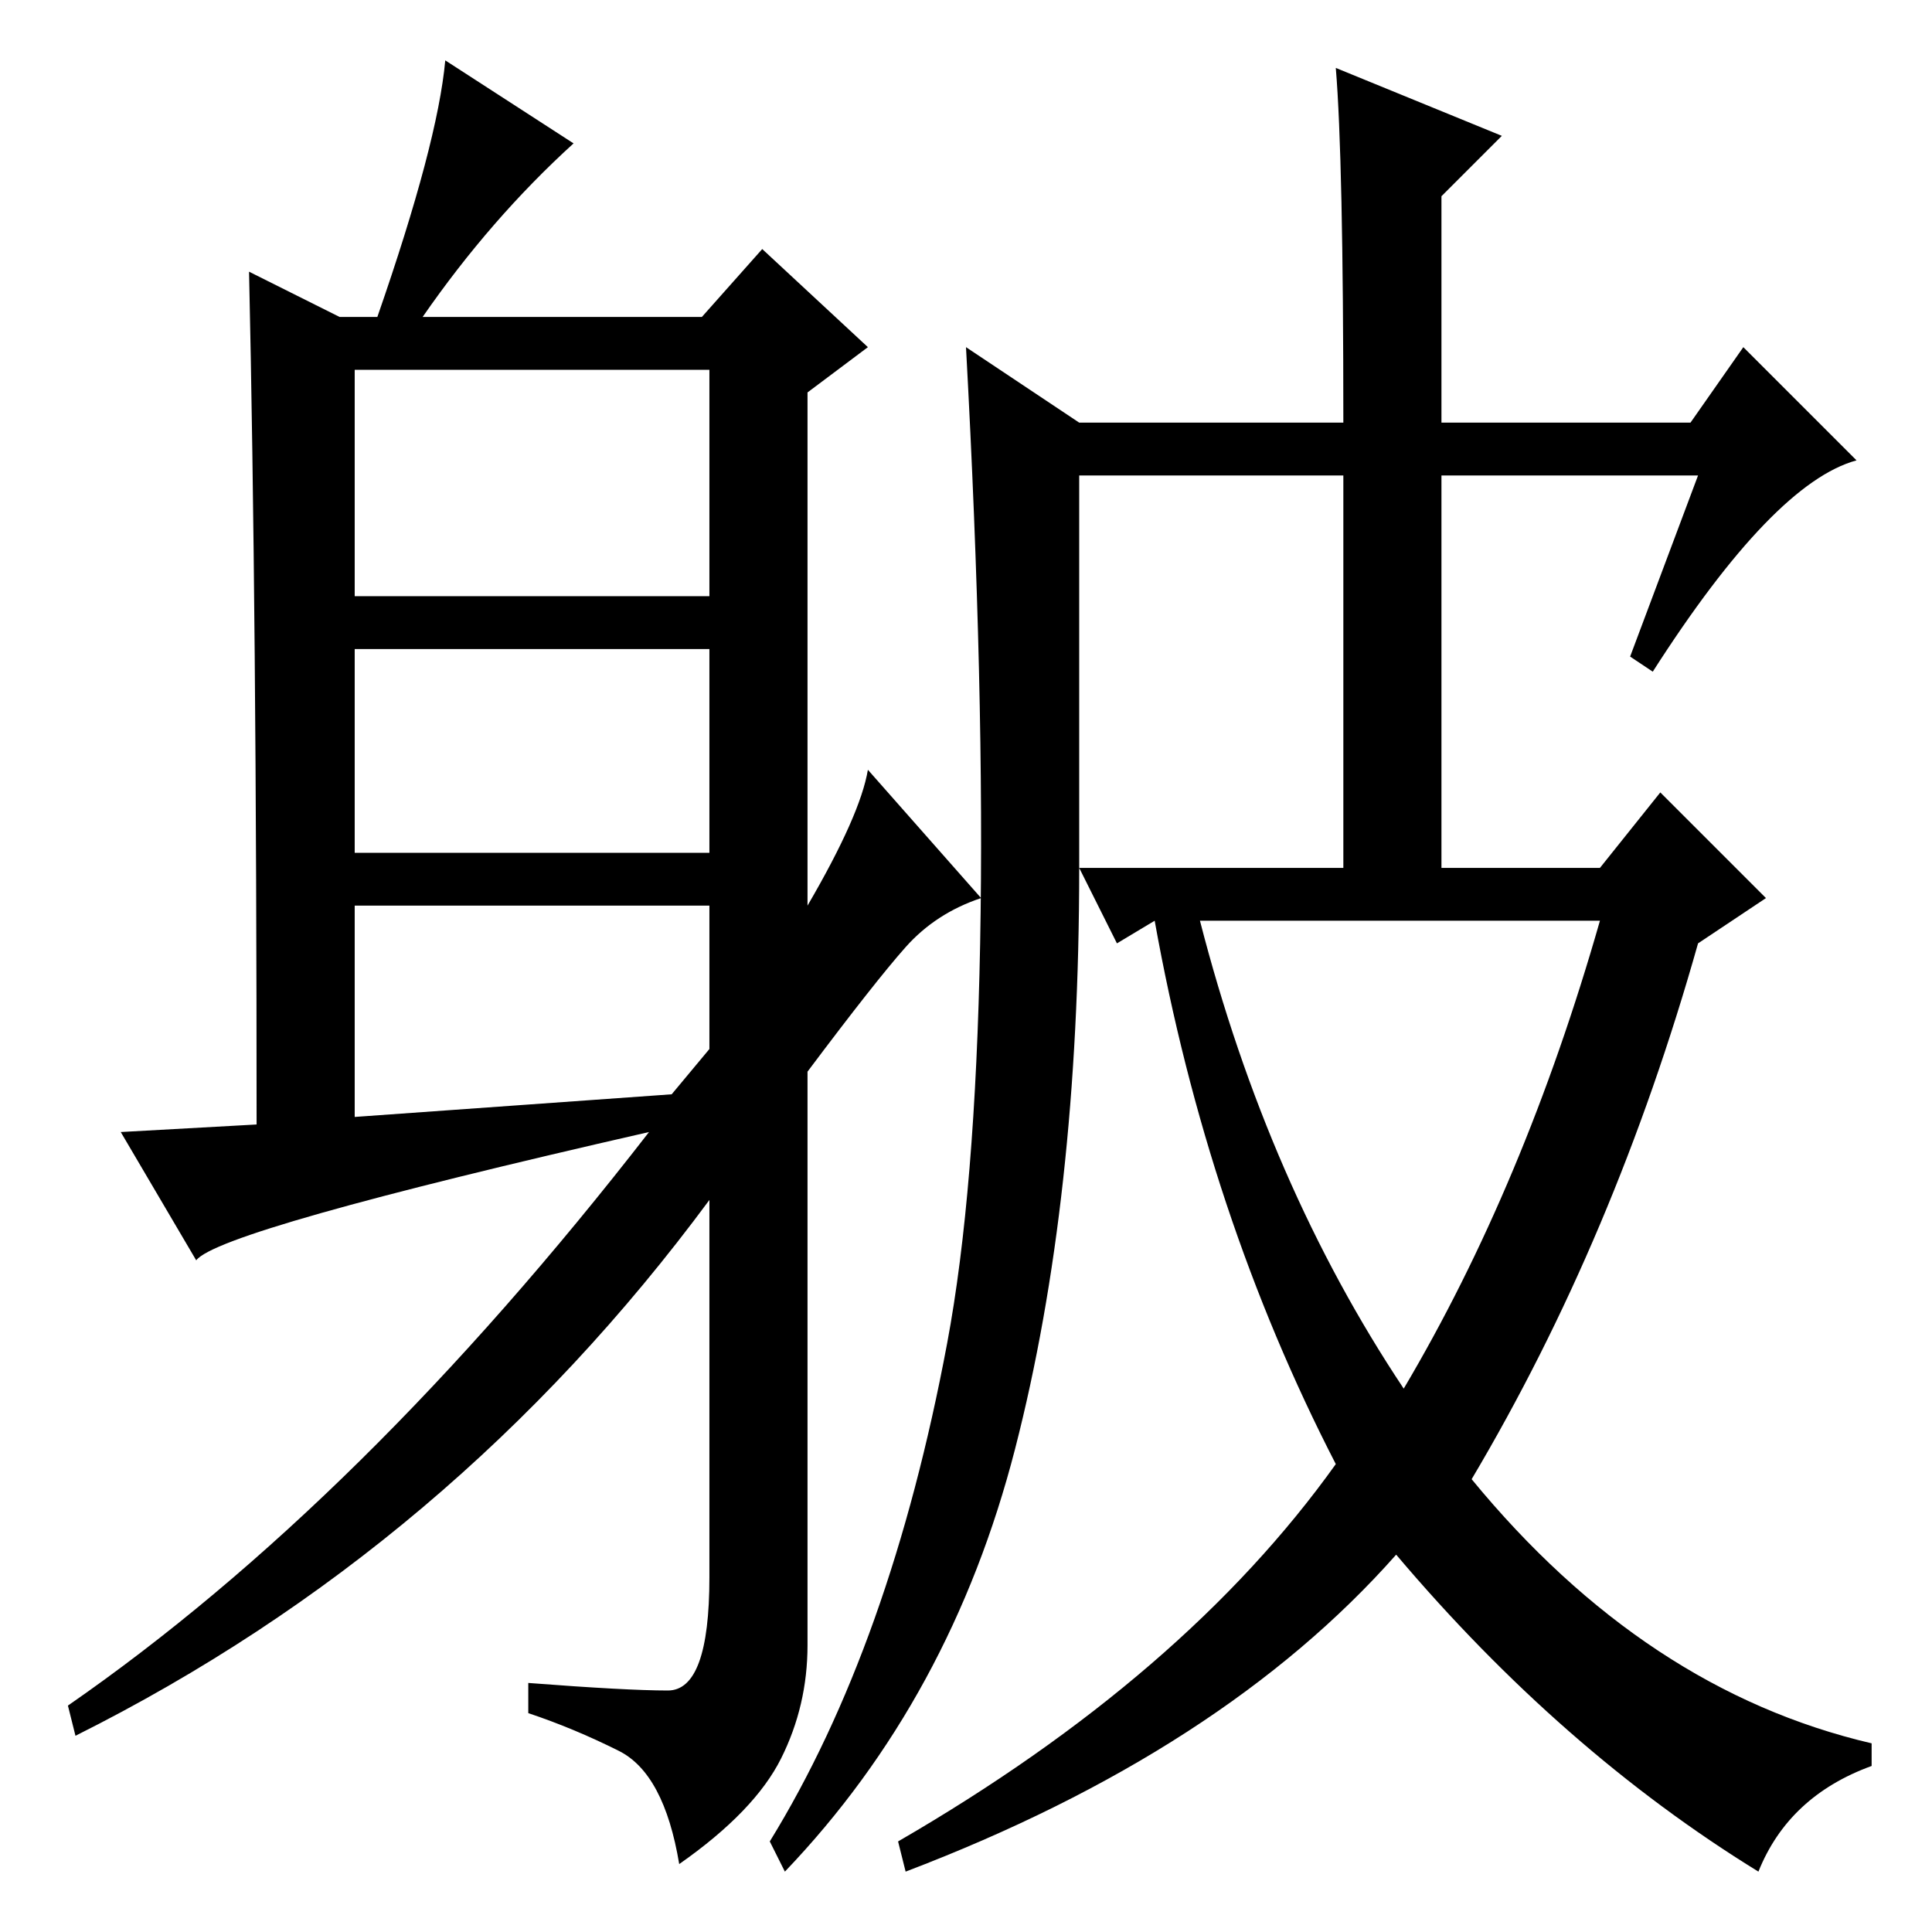 <?xml version="1.0" standalone="no"?>
<!DOCTYPE svg PUBLIC "-//W3C//DTD SVG 1.1//EN" "http://www.w3.org/Graphics/SVG/1.1/DTD/svg11.dtd" >
<svg xmlns="http://www.w3.org/2000/svg" xmlns:xlink="http://www.w3.org/1999/xlink" version="1.1" viewBox="0 -36 256 256">
  <g transform="matrix(1 0 0 -1 0 220)">
   <path fill="currentColor"
d="M177 247l22 -9l-8 -8v-30h33l7 10l15 -15q-11 -3 -27 -28l-3 2l9 24h-34v-52h21l8 10l14 -14l-9 -6q-11 -39 -30 -71q23 -28 53 -35v-3q-11 -4 -15 -14q-26 16 -48 42q-23 -26 -65 -42l-1 4q38 22 58 50q-17 33 -24 72l-5 -3l-5 10q0 -44 -8.5 -77t-30.5 -56l-2 4
q16 26 23.5 66t2.5 132l15 -10h35q0 35 -1 47zM143 141h35v52h-35v-52zM186 72q16 27 26 62h-53q9 -35 27 -62zM47 177h47v30h-47v-30zM47 143h47v27h-47v-27zM94 117v19h-47v-28l42 3zM56 214h37l8 9l14 -13l-8 -6v-68q7 12 8 18l15 -17q-6 -2 -10 -6.5t-13 -16.5v-76
q0 -8 -3.5 -15t-13.5 -14q-2 12 -8 15t-12 5v4q13 -1 18.5 -1t5.5 15v50q-34 -46 -84 -71l-1 4q39 27 77 76q-57 -13 -60 -17l-10 17l18 1q0 68 -1 113l12 -6h5q8 23 9 34l17 -11q-11 -10 -20 -23z" />
  </g>

</svg>
